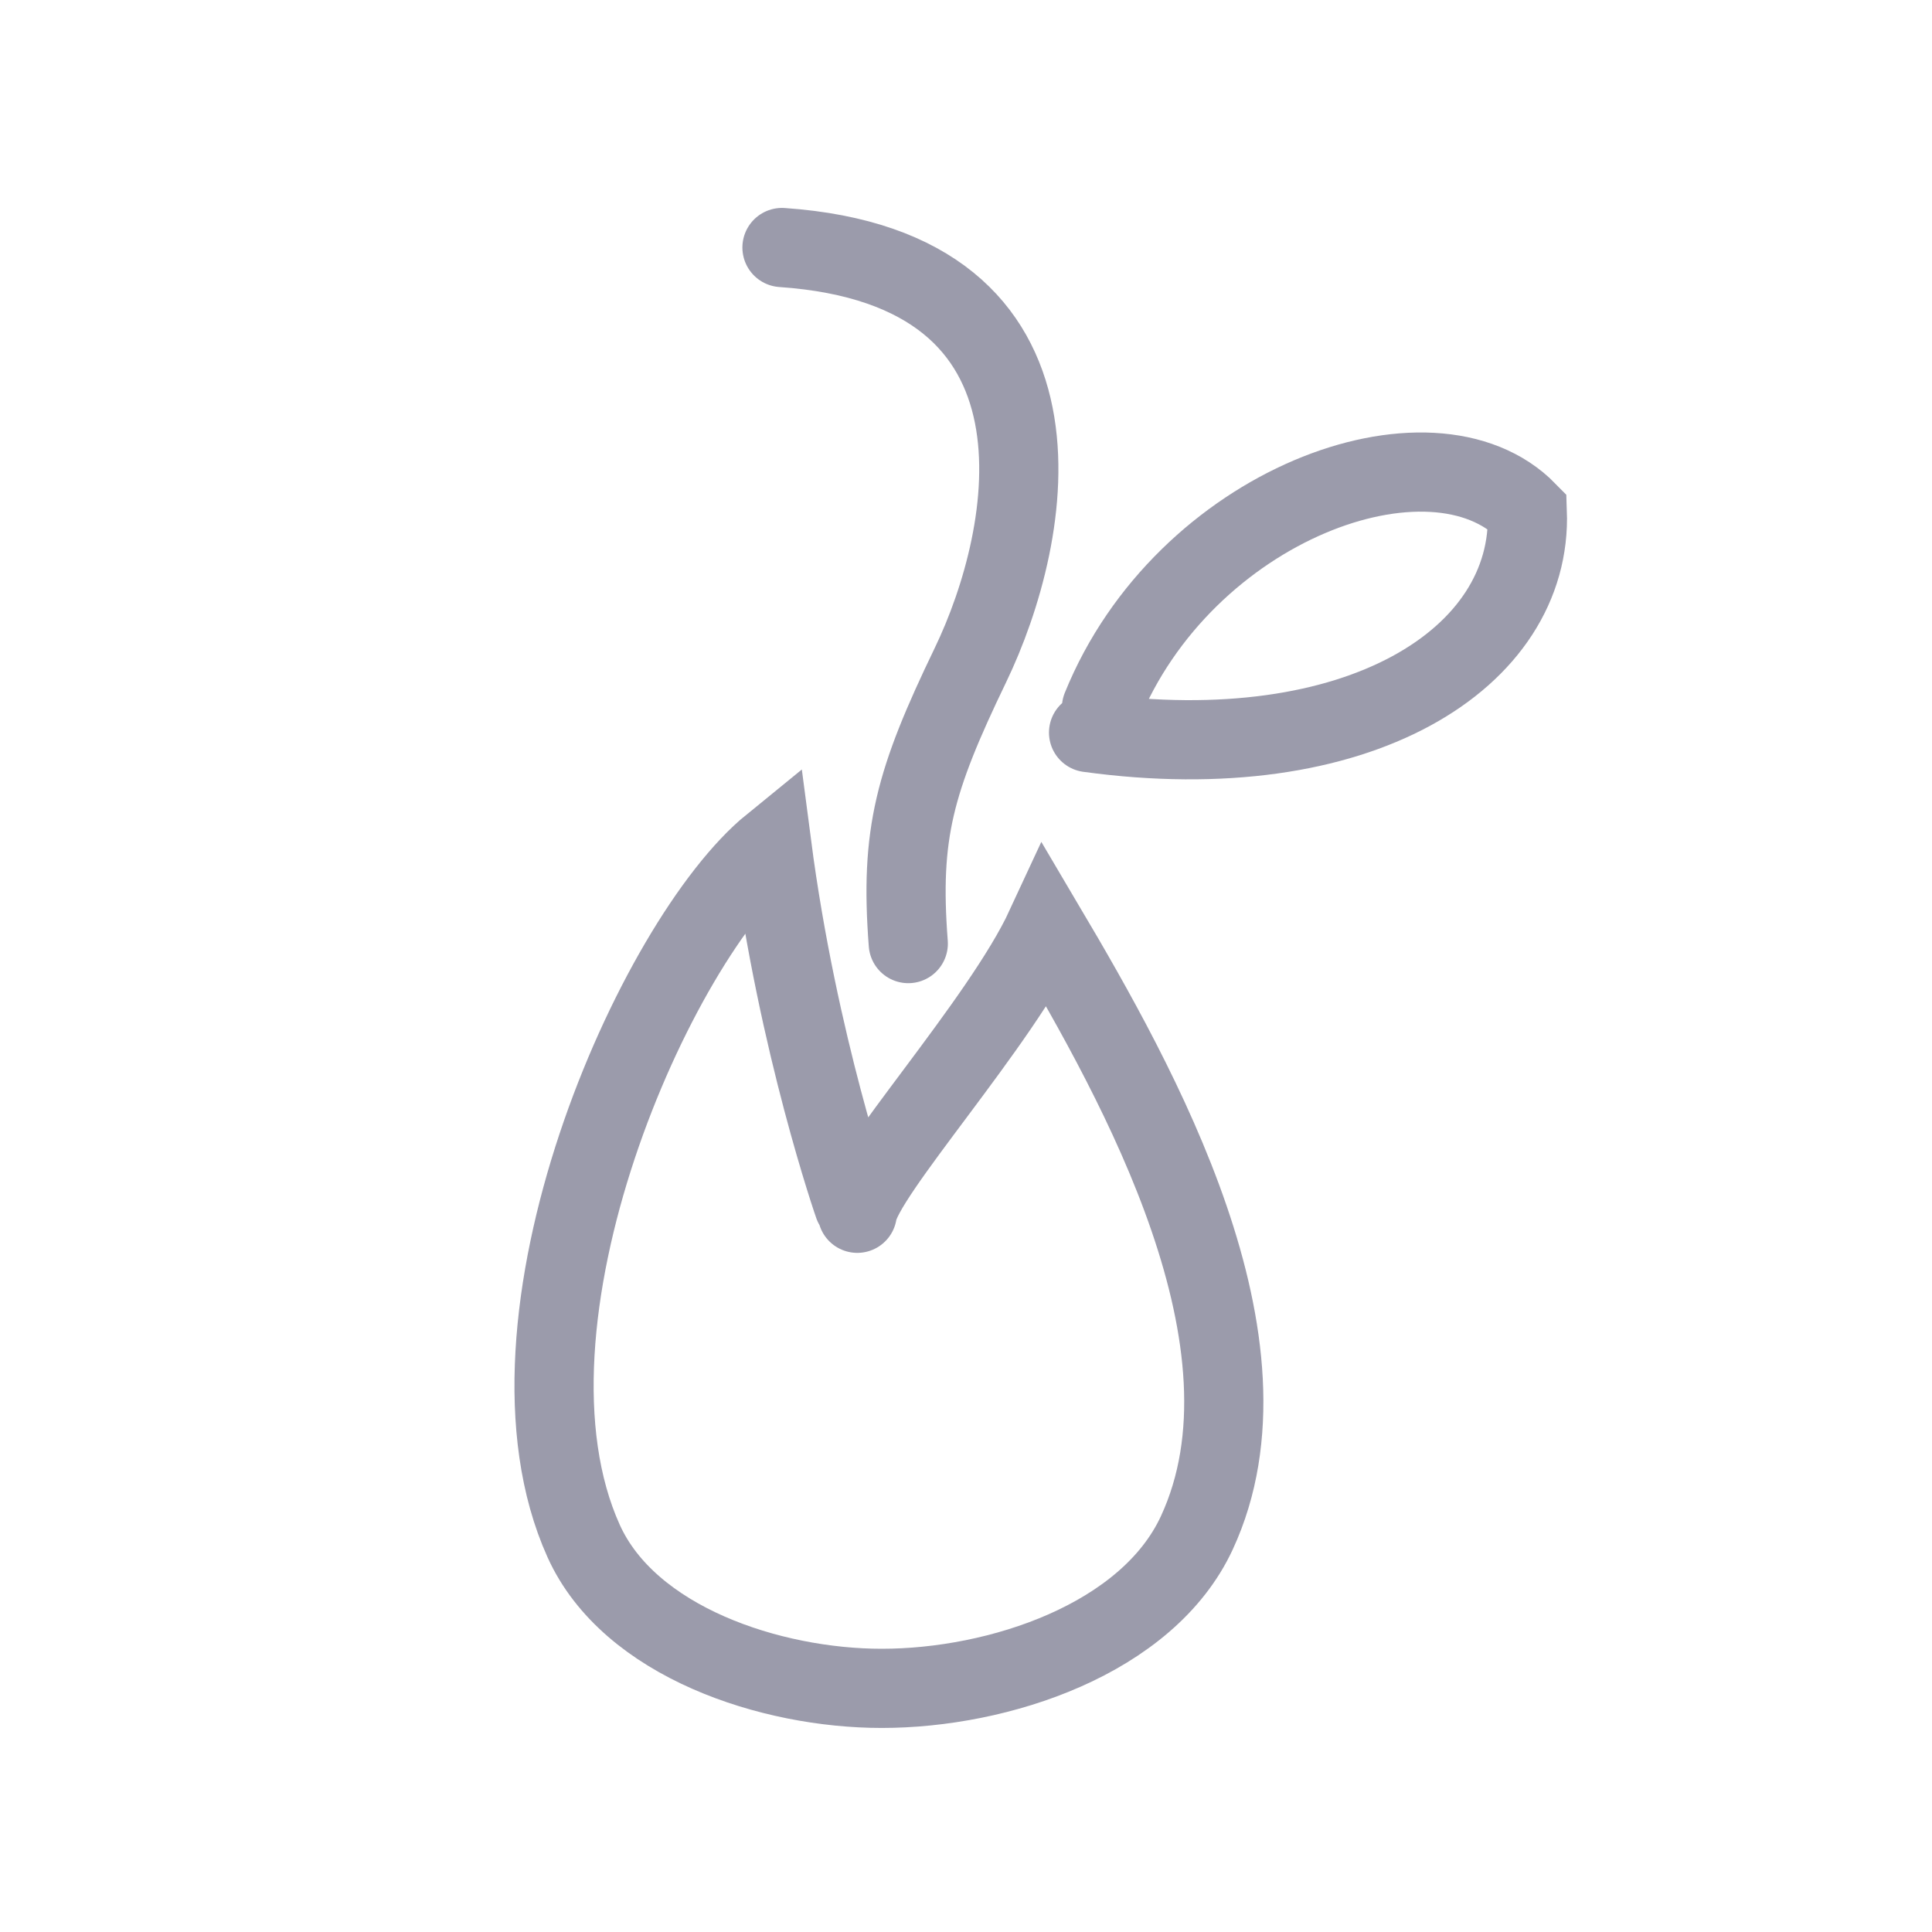 <?xml version="1.0" encoding="UTF-8" standalone="no"?>
<svg
   xmlns:dc="http://purl.org/dc/elements/1.1/"
   xmlns:cc="http://creativecommons.org/ns#"
   xmlns:rdf="http://www.w3.org/1999/02/22-rdf-syntax-ns#"
   xmlns:svg="http://www.w3.org/2000/svg"
   xmlns="http://www.w3.org/2000/svg"
   xmlns:sodipodi="http://sodipodi.sourceforge.net/DTD/sodipodi-0.dtd"
   xmlns:inkscape="http://www.inkscape.org/namespaces/inkscape"
   width="20px"
   height="20px"
   version="1.1"
   viewBox="0 0 24.4 23.9"
   style="enable-background:new 0 0 24.4 23.9;"
   xml:space="preserve"
   id="svg10"
   sodipodi:docname="icon-backup.svg"
   inkscape:version="0.92.2 (5c3e80d, 2017-08-06)"><defs
     id="defs14" /><sodipodi:namedview
     pagecolor="#ffffff"
     bordercolor="#666666"
     borderopacity="1"
     objecttolerance="10"
     gridtolerance="10"
     guidetolerance="10"
     inkscape:pageopacity="0"
     inkscape:pageshadow="2"
     inkscape:window-width="1033"
     inkscape:window-height="733"
     id="namedview12"
     showgrid="false"
     inkscape:zoom="11.8"
     inkscape:cx="-3.7711864"
     inkscape:cy="10"
     inkscape:window-x="411"
     inkscape:window-y="109"
     inkscape:window-maximized="0"
     inkscape:current-layer="svg10"
     inkscape:snap-global="false" /><style
     type="text/css"
     id="style2">
	.st0{fill:none;stroke:#000000;}
</style><path
     class="st0"
     d="m 10.781,14.969 c 0,0 -0.704,-2.02 -1.034,-4.547 -1.467,1.194 -3.624,6.023 -2.376,8.79 0.576,1.276 2.365,1.861 3.764,1.861 1.479,5.31e-4 3.358,-0.622 3.98,-1.964 1.105,-2.386 -0.73,-5.657 -1.91,-7.653 -0.56,1.209 -2.317,3.131 -2.378,3.617"
     id="path4"
     style="fill:none;stroke:#9b9bab;stroke-width:1;stroke-linecap:round;stroke-miterlimit:4;stroke-dasharray:none;stroke-opacity:1"
     inkscape:connector-curvature="0"
     sodipodi:nodetypes="ccaaacc" /><path
     class="st0"
     d="M 9.876,2.876 C 13.713,3.141 13.052,6.501 12.255,8.152 11.551,9.613 11.364,10.275 11.471,11.667"
     id="path4-6"
     style="fill:none;stroke:#9b9bab;stroke-width:1;stroke-linecap:round;stroke-opacity:1"
     inkscape:connector-curvature="0"
     sodipodi:nodetypes="csc" /><path
     class="st0"
     d="m 13.911,8.688 c 1.039,-2.566 4.172,-3.712 5.378,-2.478 0.069,1.854 -2.132,3.26 -5.541,2.792"
     id="path4-6-6"
     style="fill:none;stroke:#9b9bab;stroke-width:1;stroke-linecap:round;stroke-opacity:1"
     inkscape:connector-curvature="0"
     sodipodi:nodetypes="ccc" /></svg>